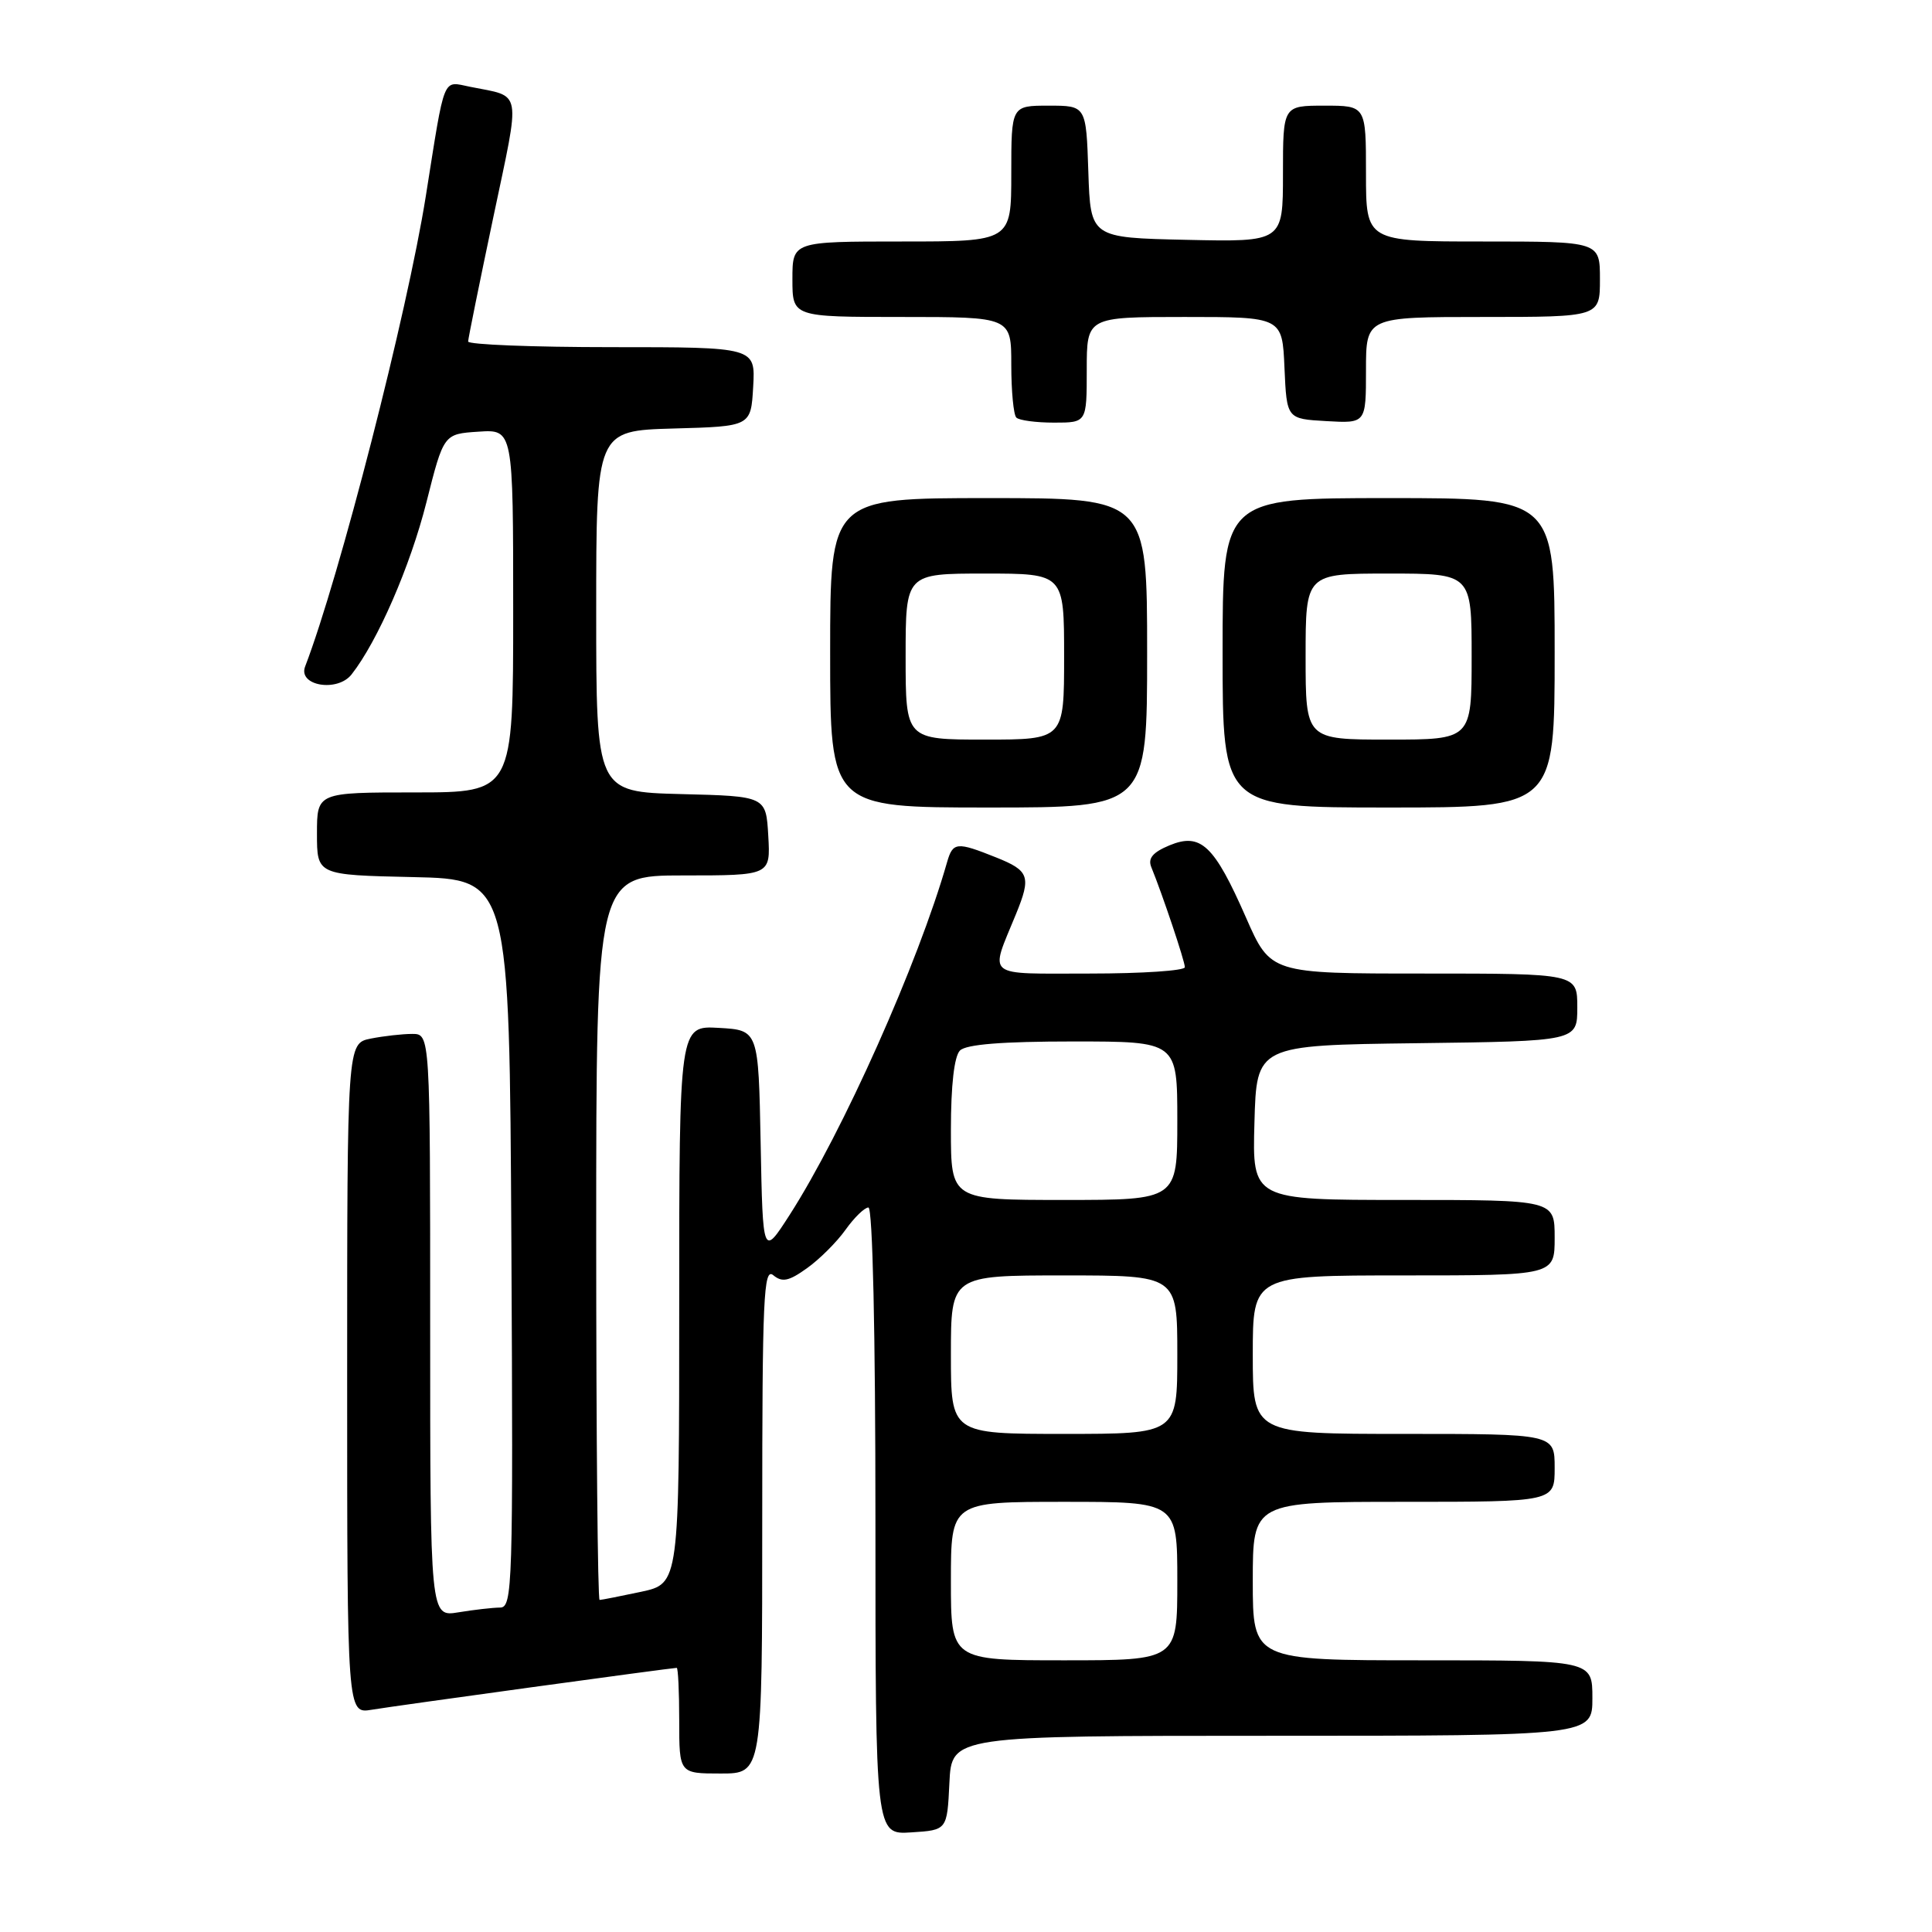 <?xml version="1.0" encoding="UTF-8" standalone="no"?>
<!DOCTYPE svg PUBLIC "-//W3C//DTD SVG 1.1//EN" "http://www.w3.org/Graphics/SVG/1.1/DTD/svg11.dtd" >
<svg xmlns="http://www.w3.org/2000/svg" xmlns:xlink="http://www.w3.org/1999/xlink" version="1.1" viewBox="0 0 256 256">
 <g >
 <path fill="currentColor"
d=" M 125.80 236.25 C 126.10 230.00 126.10 230.00 168.55 230.00 C 211.00 230.00 211.00 230.00 211.00 225.00 C 211.00 220.00 211.00 220.00 188.50 220.00 C 166.00 220.00 166.00 220.00 166.00 209.50 C 166.00 199.00 166.00 199.00 186.00 199.00 C 206.00 199.00 206.00 199.00 206.00 194.50 C 206.00 190.00 206.00 190.00 186.00 190.00 C 166.00 190.00 166.00 190.00 166.00 179.50 C 166.00 169.00 166.00 169.00 186.00 169.00 C 206.00 169.00 206.00 169.00 206.00 164.00 C 206.00 159.00 206.00 159.00 185.97 159.00 C 165.93 159.00 165.93 159.00 166.22 148.75 C 166.50 138.50 166.50 138.50 187.75 138.23 C 209.00 137.96 209.00 137.96 209.00 133.48 C 209.00 129.00 209.00 129.00 188.68 129.00 C 168.36 129.00 168.36 129.00 165.10 121.58 C 160.88 111.97 159.11 110.30 154.97 112.01 C 152.75 112.93 152.08 113.73 152.55 114.89 C 154.04 118.54 157.00 127.37 157.00 128.16 C 157.00 128.62 151.34 129.00 144.43 129.00 C 130.29 129.00 131.13 129.67 134.62 121.13 C 136.66 116.14 136.39 115.37 131.98 113.61 C 126.76 111.52 126.26 111.57 125.49 114.25 C 121.67 127.63 111.67 150.02 104.62 161.00 C 101.08 166.50 101.08 166.50 100.79 151.50 C 100.50 136.50 100.50 136.50 95.25 136.20 C 90.00 135.90 90.00 135.90 90.00 172.86 C 90.00 209.83 90.00 209.83 84.95 210.92 C 82.17 211.51 79.70 212.00 79.45 212.00 C 79.20 212.00 79.00 190.40 79.00 164.00 C 79.00 116.00 79.00 116.00 90.55 116.00 C 102.10 116.00 102.10 116.00 101.80 110.75 C 101.50 105.50 101.50 105.50 90.25 105.22 C 79.00 104.93 79.00 104.93 79.00 81.00 C 79.00 57.07 79.00 57.07 89.25 56.78 C 99.50 56.50 99.50 56.50 99.80 51.25 C 100.10 46.00 100.10 46.00 81.05 46.00 C 70.57 46.00 62.01 45.66 62.03 45.25 C 62.04 44.84 63.55 37.42 65.37 28.77 C 69.01 11.47 69.27 12.91 62.29 11.50 C 58.58 10.76 59.01 9.70 56.42 26.00 C 53.97 41.43 44.98 76.47 40.43 88.32 C 39.45 90.87 44.70 91.76 46.58 89.37 C 50.03 84.99 54.37 75.01 56.50 66.57 C 58.79 57.50 58.79 57.50 63.39 57.20 C 68.00 56.89 68.00 56.89 68.00 80.95 C 68.00 105.00 68.00 105.00 55.00 105.00 C 42.00 105.00 42.00 105.00 42.00 110.47 C 42.00 115.94 42.00 115.94 54.75 116.22 C 67.50 116.50 67.50 116.50 67.76 164.75 C 68.00 210.23 67.92 213.00 66.26 213.01 C 65.29 213.02 62.81 213.30 60.75 213.64 C 57.00 214.26 57.00 214.26 57.00 175.63 C 57.00 137.00 57.00 137.00 54.62 137.00 C 53.32 137.00 50.84 137.28 49.12 137.62 C 46.00 138.25 46.00 138.25 46.00 182.67 C 46.00 227.09 46.00 227.09 49.25 226.55 C 52.35 226.03 88.99 221.00 89.67 221.00 C 89.85 221.00 90.00 224.15 90.00 228.00 C 90.00 235.00 90.00 235.00 95.50 235.00 C 101.00 235.00 101.00 235.00 101.00 201.38 C 101.00 171.96 101.18 167.91 102.46 168.97 C 103.64 169.95 104.52 169.77 106.92 168.05 C 108.57 166.88 110.87 164.59 112.03 162.96 C 113.19 161.33 114.56 160.00 115.07 160.00 C 115.63 160.00 116.00 176.54 116.00 201.55 C 116.00 243.11 116.00 243.11 120.75 242.80 C 125.50 242.50 125.50 242.50 125.80 236.25 Z  M 152.00 86.50 C 152.00 66.00 152.00 66.00 131.00 66.00 C 110.00 66.00 110.00 66.00 110.00 86.50 C 110.00 107.00 110.00 107.00 131.00 107.00 C 152.00 107.00 152.00 107.00 152.00 86.50 Z  M 206.00 86.50 C 206.00 66.00 206.00 66.00 184.00 66.00 C 162.00 66.00 162.00 66.00 162.00 86.50 C 162.00 107.00 162.00 107.00 184.00 107.00 C 206.00 107.00 206.00 107.00 206.00 86.50 Z  M 144.00 49.00 C 144.00 42.00 144.00 42.00 156.95 42.00 C 169.91 42.00 169.91 42.00 170.20 48.75 C 170.50 55.50 170.50 55.50 175.75 55.80 C 181.00 56.10 181.00 56.10 181.00 49.05 C 181.00 42.00 181.00 42.00 196.50 42.00 C 212.00 42.00 212.00 42.00 212.00 37.00 C 212.00 32.00 212.00 32.00 196.50 32.00 C 181.00 32.00 181.00 32.00 181.00 23.00 C 181.00 14.00 181.00 14.00 175.50 14.00 C 170.00 14.00 170.00 14.00 170.00 23.03 C 170.00 32.06 170.00 32.06 157.25 31.78 C 144.50 31.50 144.50 31.50 144.21 22.75 C 143.92 14.00 143.92 14.00 138.96 14.00 C 134.00 14.00 134.00 14.00 134.00 23.00 C 134.00 32.00 134.00 32.00 119.50 32.00 C 105.00 32.00 105.00 32.00 105.00 37.00 C 105.00 42.00 105.00 42.00 119.50 42.00 C 134.00 42.00 134.00 42.00 134.00 48.33 C 134.00 51.82 134.30 54.97 134.67 55.33 C 135.03 55.70 137.28 56.00 139.67 56.00 C 144.00 56.00 144.00 56.00 144.00 49.00 Z  M 126.00 209.50 C 126.00 199.00 126.00 199.00 141.00 199.00 C 156.00 199.00 156.00 199.00 156.00 209.50 C 156.00 220.00 156.00 220.00 141.00 220.00 C 126.00 220.00 126.00 220.00 126.00 209.50 Z  M 126.00 179.50 C 126.00 169.00 126.00 169.00 141.00 169.00 C 156.00 169.00 156.00 169.00 156.00 179.50 C 156.00 190.00 156.00 190.00 141.00 190.00 C 126.00 190.00 126.00 190.00 126.00 179.50 Z  M 126.00 149.70 C 126.00 143.80 126.44 139.96 127.20 139.20 C 128.02 138.38 132.80 138.00 142.20 138.00 C 156.00 138.00 156.00 138.00 156.00 148.50 C 156.00 159.00 156.00 159.00 141.00 159.00 C 126.00 159.00 126.00 159.00 126.00 149.70 Z  M 120.00 87.00 C 120.00 76.00 120.00 76.00 130.50 76.00 C 141.00 76.00 141.00 76.00 141.00 87.00 C 141.00 98.00 141.00 98.00 130.50 98.00 C 120.00 98.00 120.00 98.00 120.00 87.00 Z  M 173.00 87.00 C 173.00 76.00 173.00 76.00 184.00 76.00 C 195.00 76.00 195.00 76.00 195.00 87.00 C 195.00 98.00 195.00 98.00 184.00 98.00 C 173.00 98.00 173.00 98.00 173.00 87.00 Z "/>
</g>
</svg>